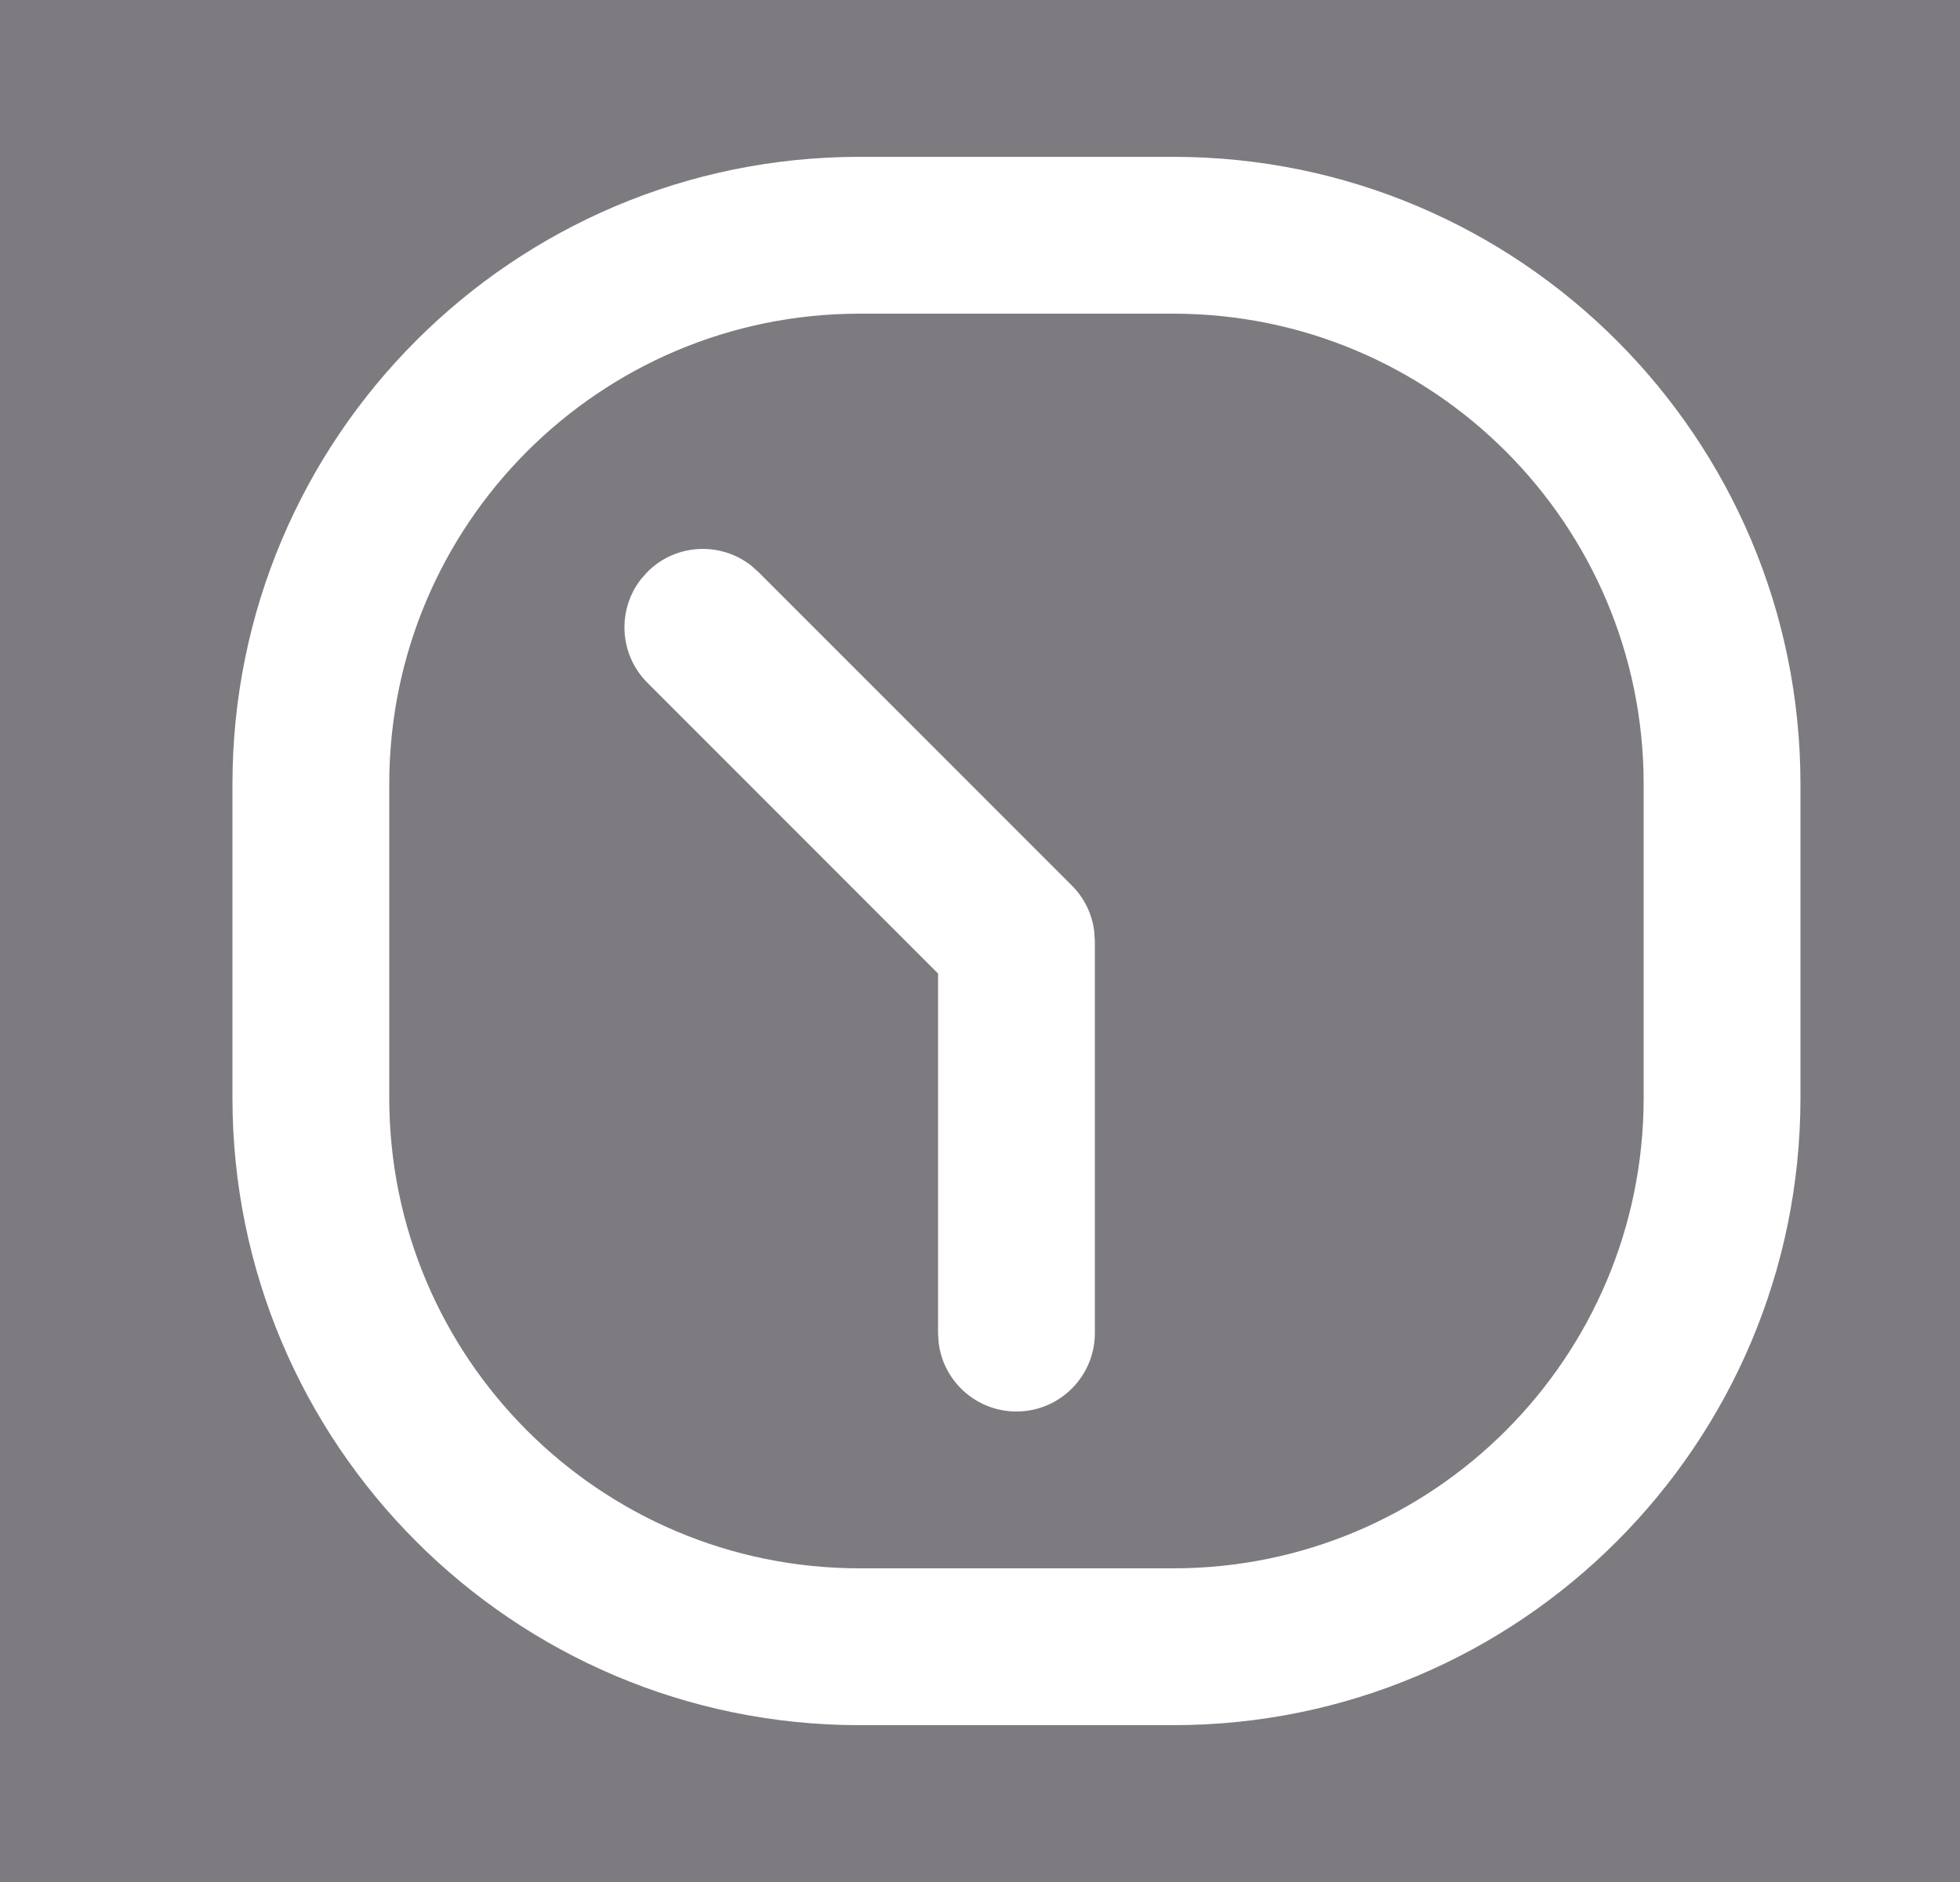 <?xml version="1.0" encoding="UTF-8"?>
<svg width="25px" height="24px" viewBox="0 0 25 24" version="1.1" xmlns="http://www.w3.org/2000/svg" xmlns:xlink="http://www.w3.org/1999/xlink">
    <rect x="0" y="0" width="25" height="24" fill="#808080" stroke="none"/>
    <title>Settings</title>
    <defs>
        <rect id="path-1" x="0" y="0" width="116" height="40" rx="10"></rect>
        <filter x="-7.8%" y="-22.5%" width="115.5%" height="145.0%" filterUnits="objectBoundingBox" id="filter-2">
            <feOffset dx="0" dy="0" in="SourceAlpha" result="shadowOffsetOuter1"></feOffset>
            <feGaussianBlur stdDeviation="3" in="shadowOffsetOuter1" result="shadowBlurOuter1"></feGaussianBlur>
            <feColorMatrix values="0 0 0 0 0.051   0 0 0 0 0.047   0 0 0 0 0.114  0 0 0 0.05 0" type="matrix" in="shadowBlurOuter1"></feColorMatrix>
        </filter>
    </defs>
    <g id="Final---Timesheet" stroke="none" stroke-width="1" fill="none" fill-rule="evenodd">
        <g id="Timesheet----User" transform="translate(-844, -142)">
            <rect fill="#5D3E91" opacity="0.06" x="0" y="0" width="1440" height="900"></rect>
            <g id="Group-9" transform="translate(349, 134)">
                <g id="filter-copy" transform="translate(481, 0)">
                    <g id="Group-10-Copy" transform="translate(12, 8)">
                        <g id="appointment" transform="translate(2.965, 0)" fill="#ffffff" >
                            <path d="M14,2 C18.418,2 22,5.582 22,10 L22,10 L22,14 C22,18.418 18.418,22 14,22 L14,22 L10,22 C5.582,22 2,18.418 2,14 L2,14 L2,10 C2,5.582 5.582,2 10,2 L10,2 Z M14,4 L10,4 C6.686,4 4,6.686 4,10 L4,10 L4,14 C4,17.314 6.686,20 10,20 L10,20 L14,20 C17.314,20 20,17.314 20,14 L20,14 L20,10 C20,6.686 17.314,4 14,4 L14,4 Z M8.613,7.21 L8.707,7.293 L12.707,11.293 C12.863,11.449 12.963,11.652 12.991,11.869 L13,12 L13,17 C13,17.552 12.552,18 12,18 C11.487,18 11.064,17.614 11.007,17.117 L11,17 L11,12.415 L7.293,8.707 C6.932,8.347 6.905,7.779 7.21,7.387 L7.293,7.293 C7.653,6.932 8.221,6.905 8.613,7.21 Z" id="Combined-Shape" />
                        </g>
                    </g>
                </g>
            </g>
        </g>
    </g>
</svg>
